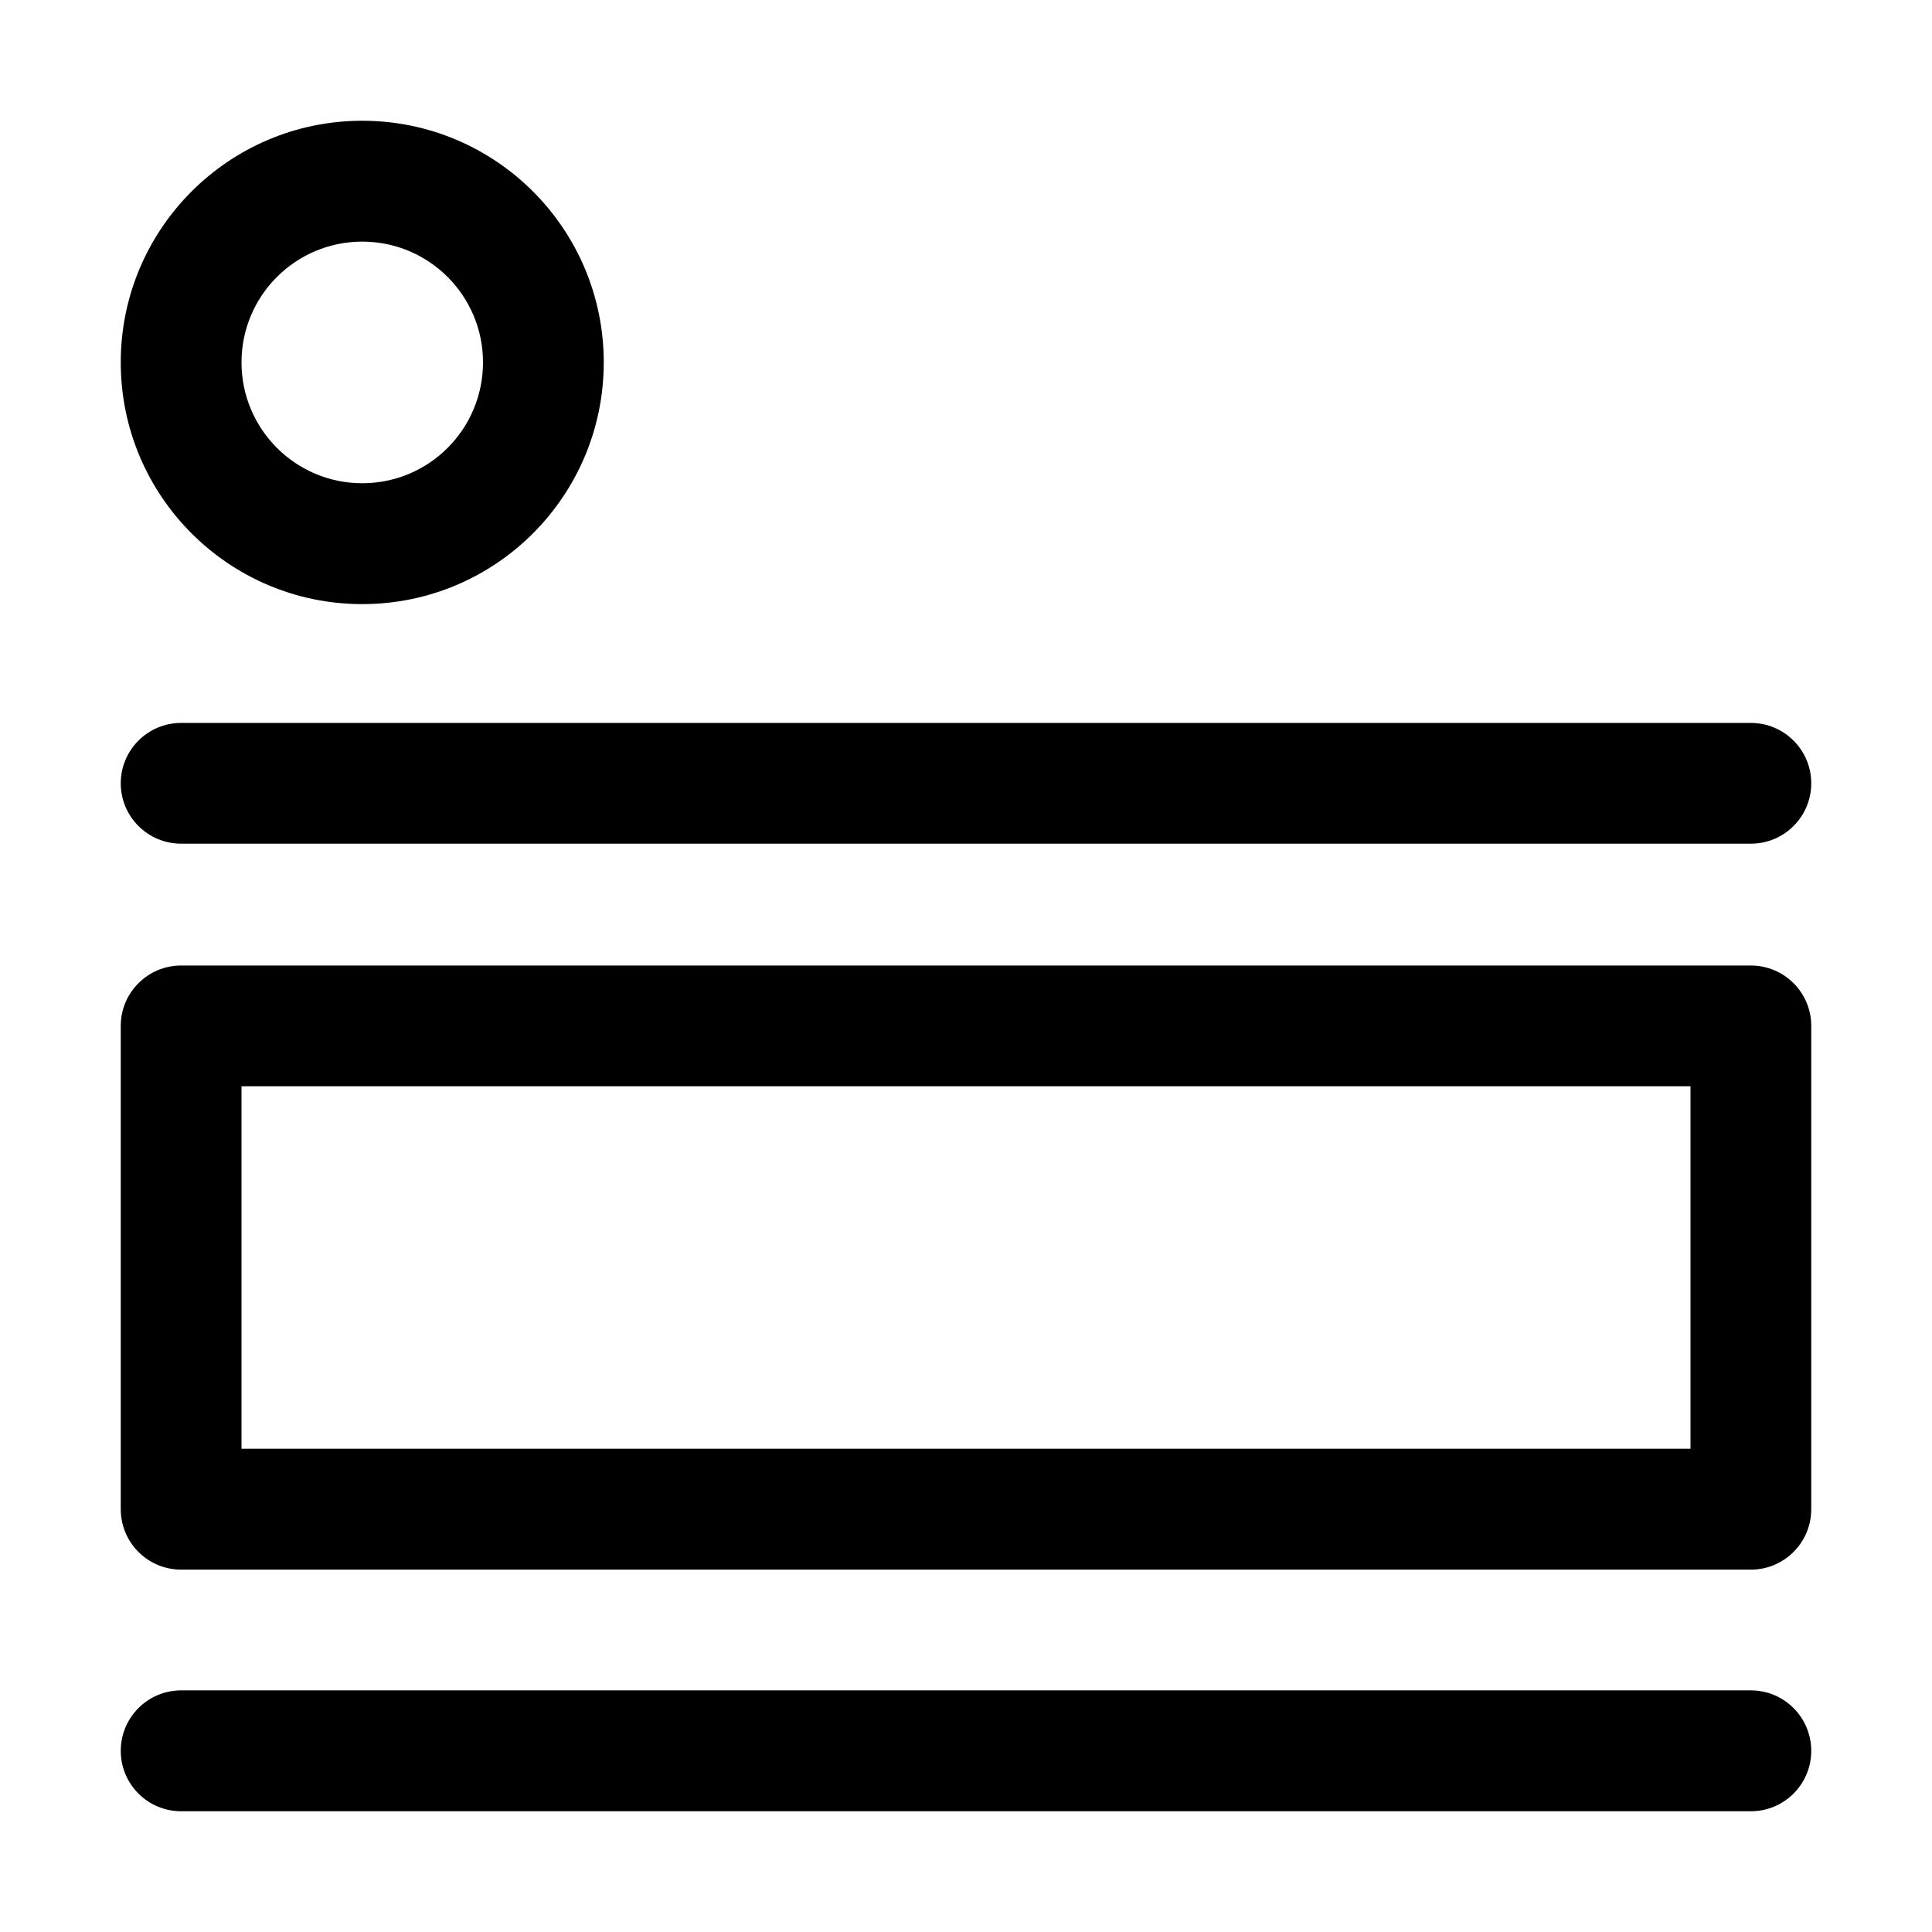 <svg width="16" height="16" viewBox="0 0 16 16" fill="none" xmlns="http://www.w3.org/2000/svg">
<path fill-rule="evenodd" clip-rule="evenodd" d="M1 3.001C1 1.896 1.896 1 3 1C4.105 1 5 1.896 5 3.001C5 4.107 4.105 5.003 3 5.003C1.896 5.003 1 4.107 1 3.001ZM3 2.001C2.448 2.001 2 2.449 2 3.001C2 3.554 2.448 4.002 3 4.002C3.553 4.002 4 3.554 4 3.001C4 2.449 3.553 2.001 3 2.001Z" fill="black"/>
<path d="M1.5 5.987C1.224 5.987 1 6.211 1 6.487C1 6.763 1.224 6.987 1.5 6.987H14.5C14.776 6.987 15 6.763 15 6.487C15 6.211 14.776 5.987 14.5 5.987H1.5Z" fill="black"/>
<path d="M1.5 13.999C1.224 13.999 1 14.223 1 14.5C1 14.776 1.224 15 1.5 15H14.5C14.776 15 15 14.776 15 14.5C15 14.223 14.776 13.999 14.5 13.999H1.5Z" fill="black"/>
<path fill-rule="evenodd" clip-rule="evenodd" d="M1.5 7.996C1.224 7.996 1 8.22 1 8.496V12.498C1 12.775 1.224 12.999 1.5 12.999H14.5C14.776 12.999 15 12.775 15 12.498V8.496C15 8.22 14.776 7.996 14.5 7.996H1.5ZM2 11.998V8.996H14V11.998H2Z" fill="black"/>
</svg>
